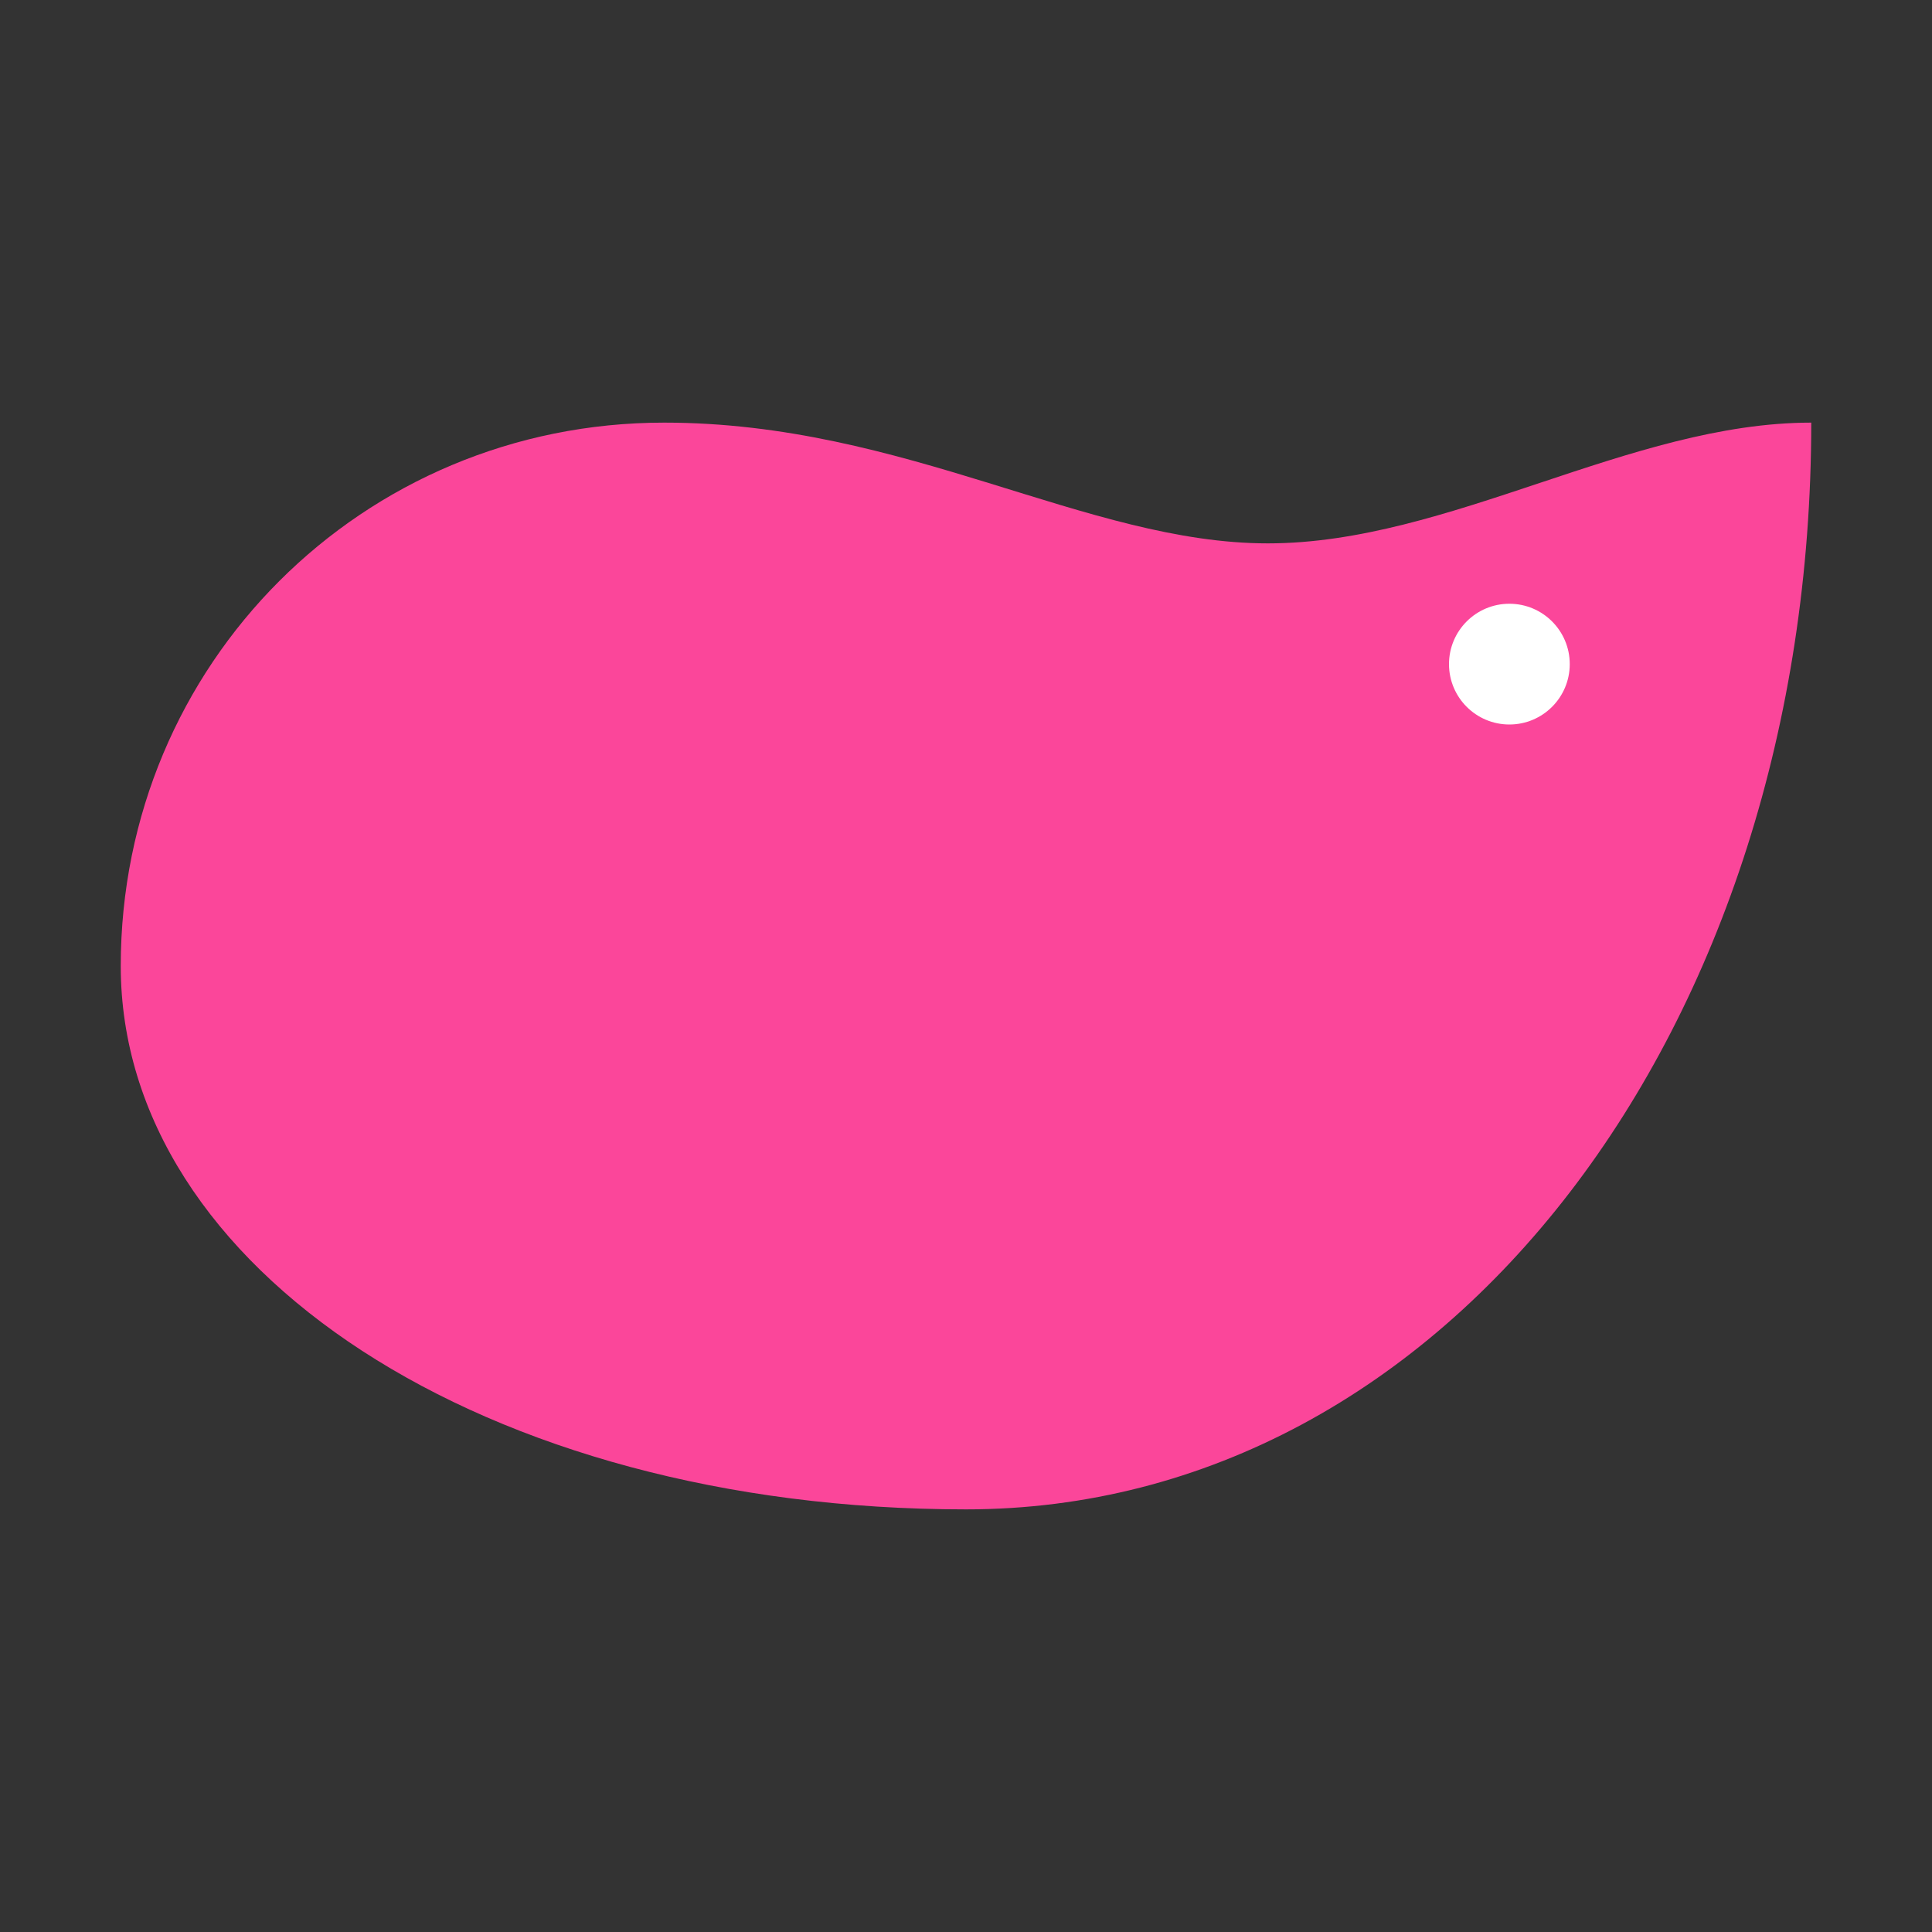 <svg xmlns="http://www.w3.org/2000/svg" viewBox="0 0 64 64" width="64" height="64">
  <rect x="0" y="0" width="64" height="64" fill="#333333" stroke="none"/>
  <!-- Whale body -->
  <path fill="#fb469a" d="M4,32 C4,22 12,14 22,14 C30,14 36,18 42,18 C48,18 54,14 60,14 C60,34 48,50 32,50 C16,50 4,42 4,32 Z"/>
  <!-- Whale eye -->
  <circle cx="50" cy="22" r="2" fill="#fff"/>
</svg>

